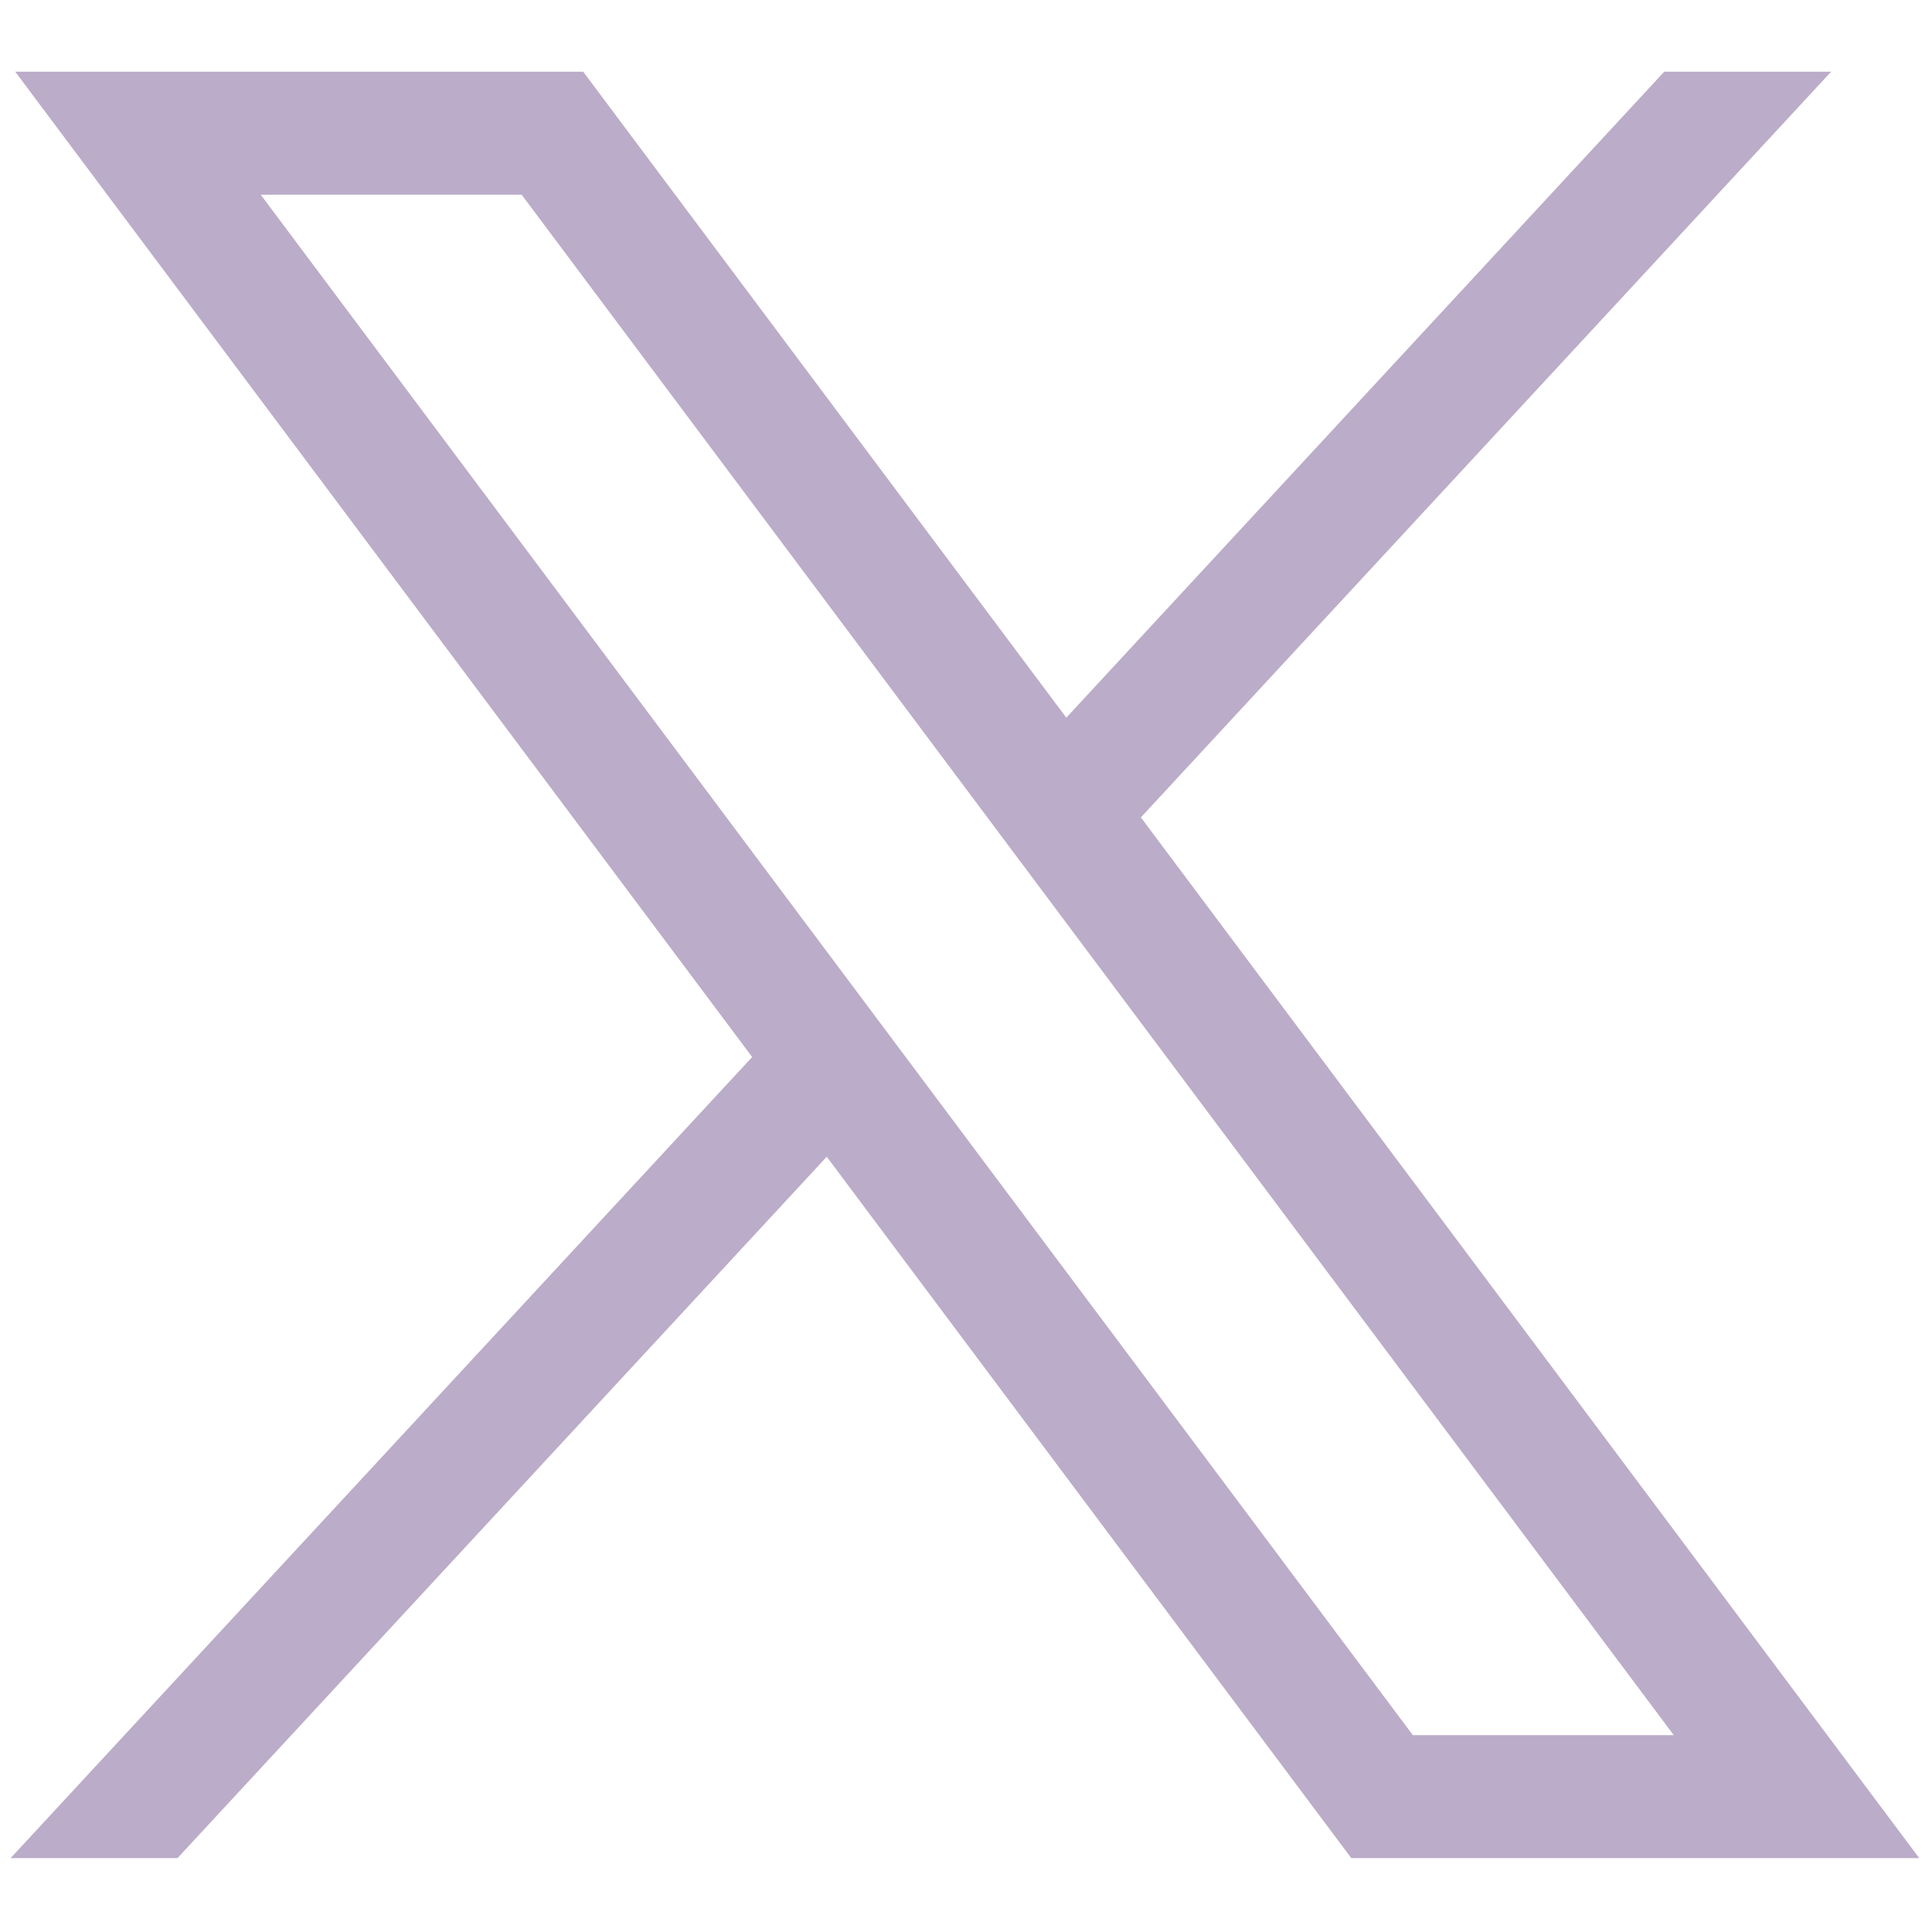 <svg xmlns="http://www.w3.org/2000/svg" xmlns:xlink="http://www.w3.org/1999/xlink" version="1.1" width="256" height="256" viewBox="0 0 256 256" xml:space="preserve" fill="#b1b1b1">

<defs>
</defs>
<g style="stroke: none; stroke-width: 0; stroke-dasharray: none; stroke-linecap: butt; stroke-linejoin: miter; stroke-miterlimit: 10; fill: none; fillRule: nonzero; opacity: 1;" transform="translate(1.407 1.407) scale(2.81 2.81)">
	<path d="M 0.219 2.882 l 34.748 46.461 L 0 87.118 h 7.87 l 30.614 -33.073 l 24.735 33.073 H 90 L 53.297 38.043 L 85.844 2.882 h -7.87 L 49.781 33.341 L 27.001 2.882 H 0.219 z M 11.793 8.679 h 12.303 L 78.425 81.32 H 66.122 L 11.793 8.679 z" style="stroke: none; stroke-width: 1; stroke-dasharray: none; stroke-linecap: butt; stroke-linejoin: miter; stroke-miterlimit: 10; fill: #bbacc9; fillRule: nonzero; opacity: 1;" transform=" matrix(1 0 0 1 0 0) " stroke-linecap="round"/>
</g>
</svg>
